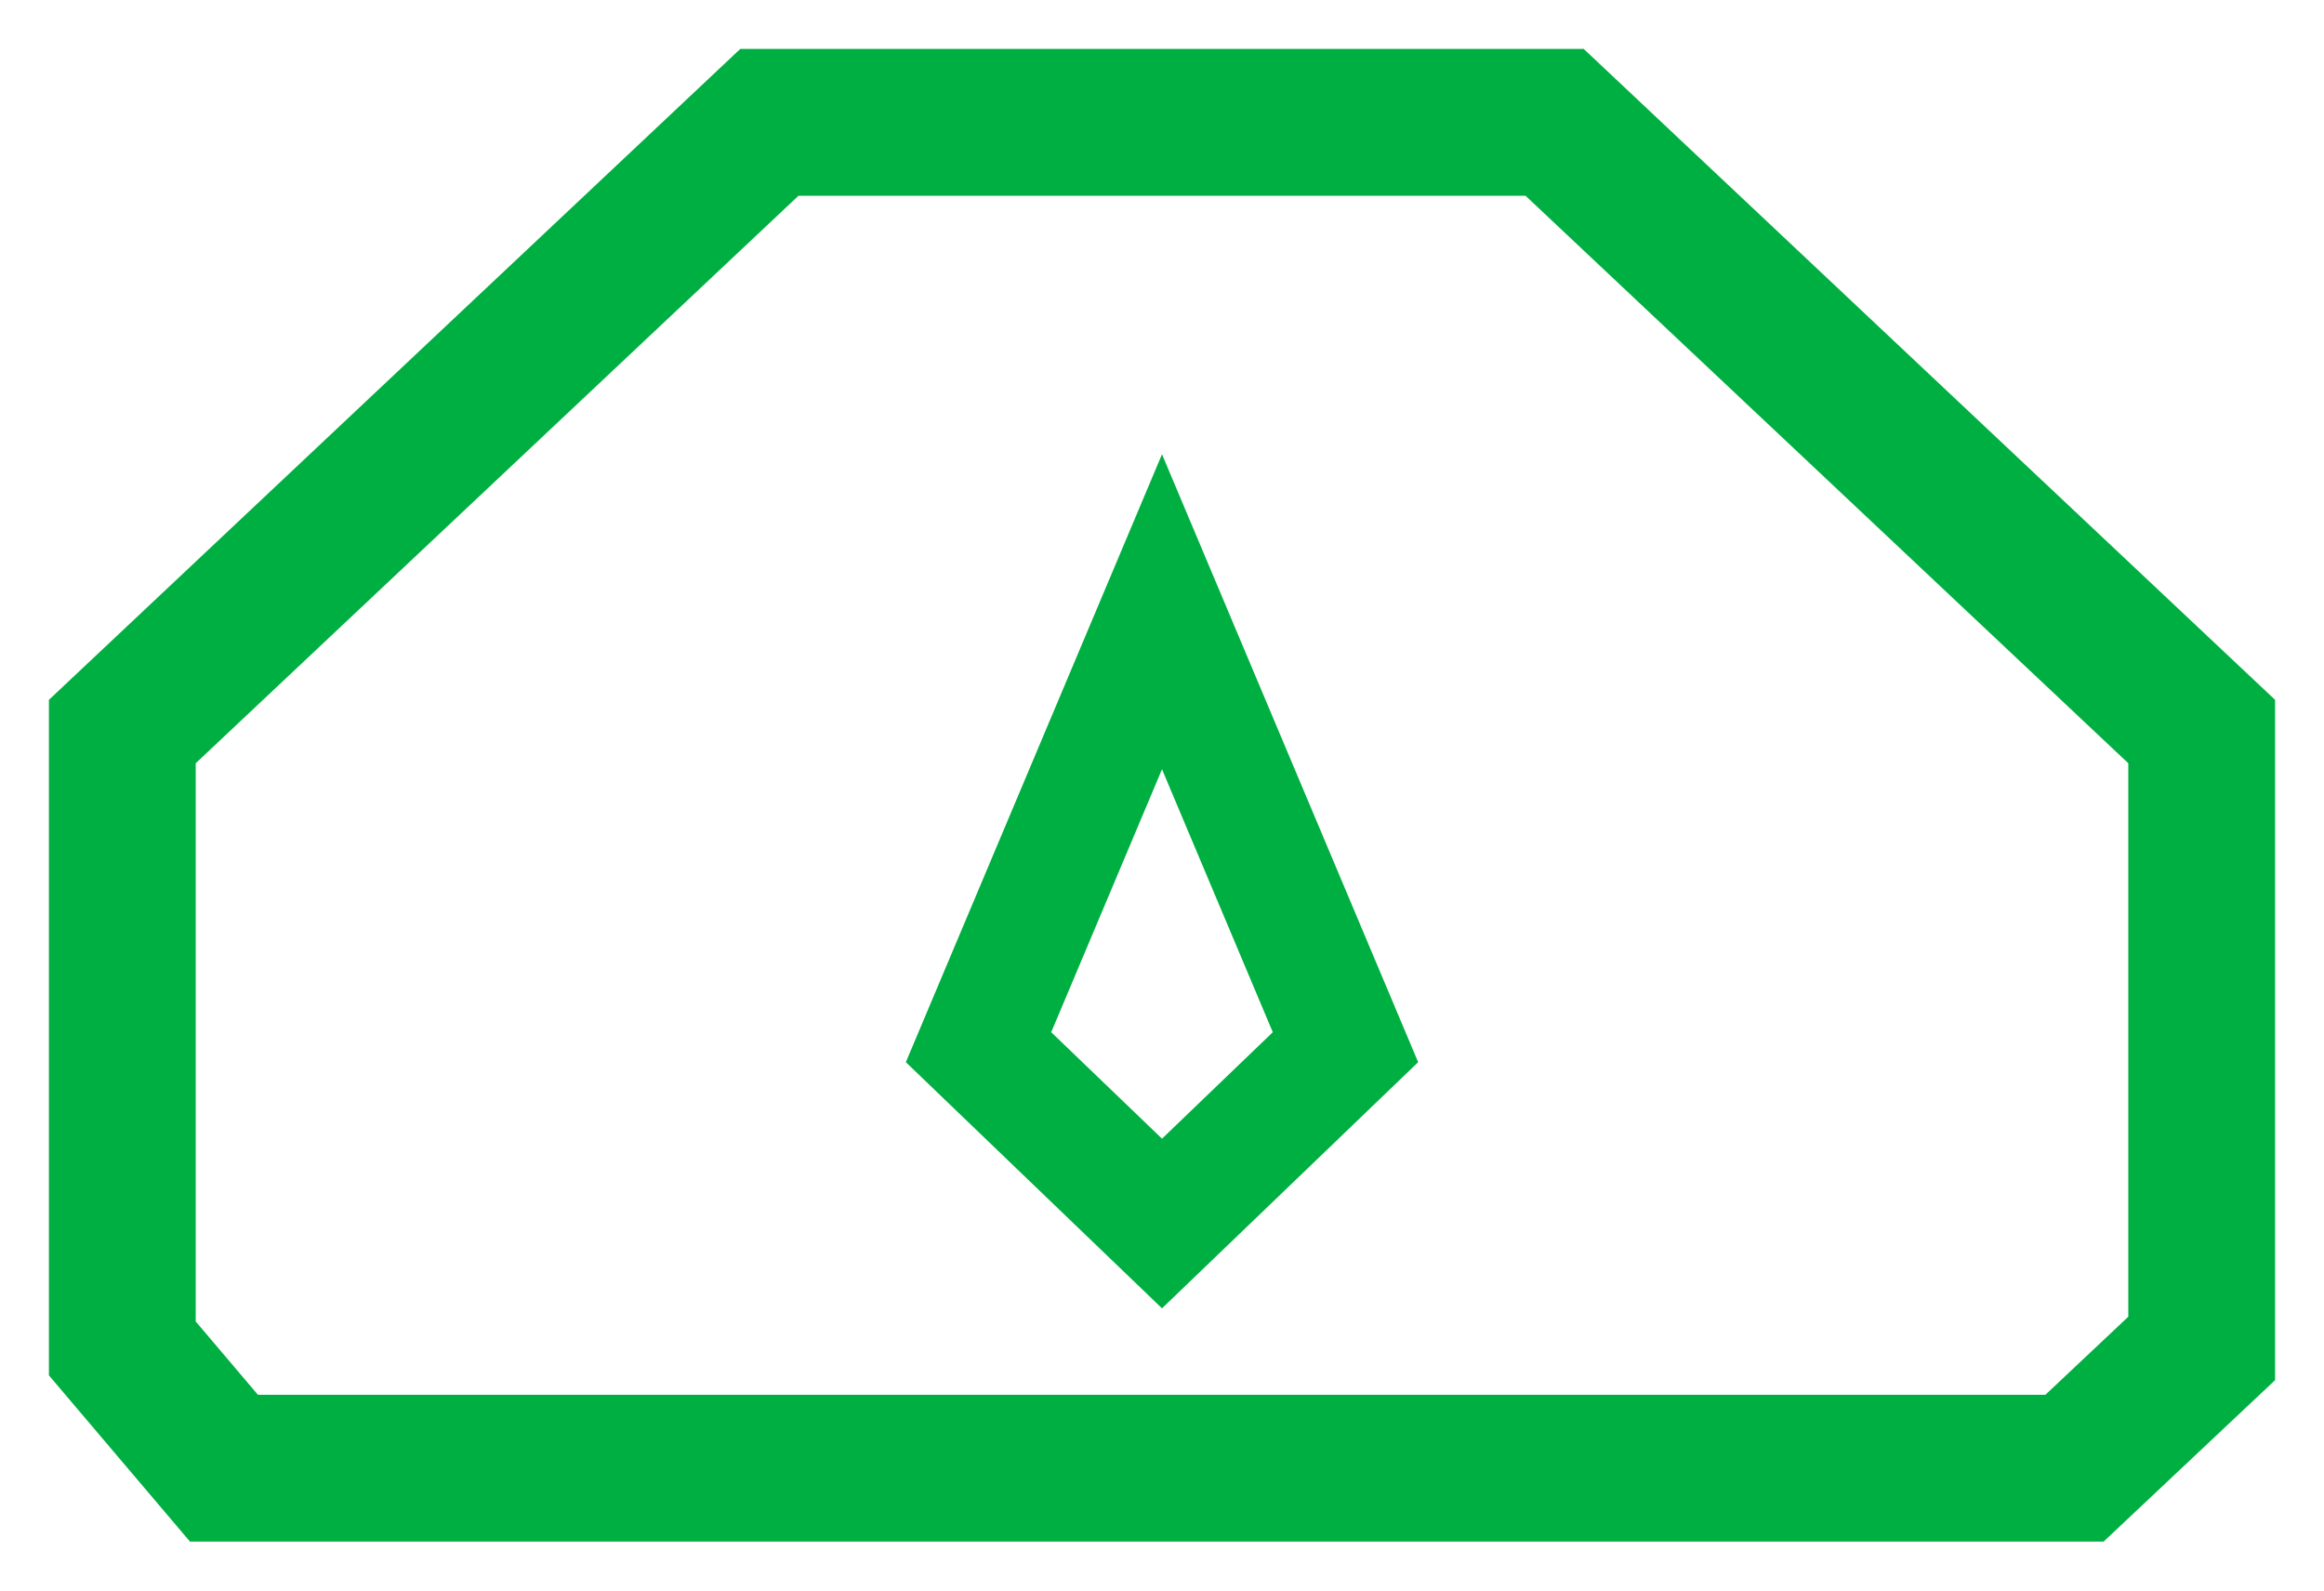 <?xml version="1.0" encoding="UTF-8"?>
<svg width="19px" height="13px" viewBox="0 0 19 13" version="1.1" xmlns="http://www.w3.org/2000/svg" xmlns:xlink="http://www.w3.org/1999/xlink">
    <!-- Generator: Sketch 51.2 (57519) - http://www.bohemiancoding.com/sketch -->
    <title>Group</title>
    <desc>Created with Sketch.</desc>
    <defs></defs>
    <g id="Symbols" stroke="none" stroke-width="1" fill="none" fill-rule="evenodd">
        <g id="indicadores/inactive" transform="translate(0, -3)" stroke="#00AF41">
            <g id="Group" transform="translate(1, 4)">
                <path d="M0.831,11 L0,10.021 L0,4.979 L5.29,0 L11.71,0 L17,4.979 L17,10.021 L15.96,11 L0.831,11 Z" id="Combined-Shape" stroke-width="1.2"></path>
                <polygon id="Path-5" fill-rule="nonzero" points="8.5 9 10 7.559 8.5 4 7 7.559"></polygon>
            </g>
        </g>
    </g>
</svg>